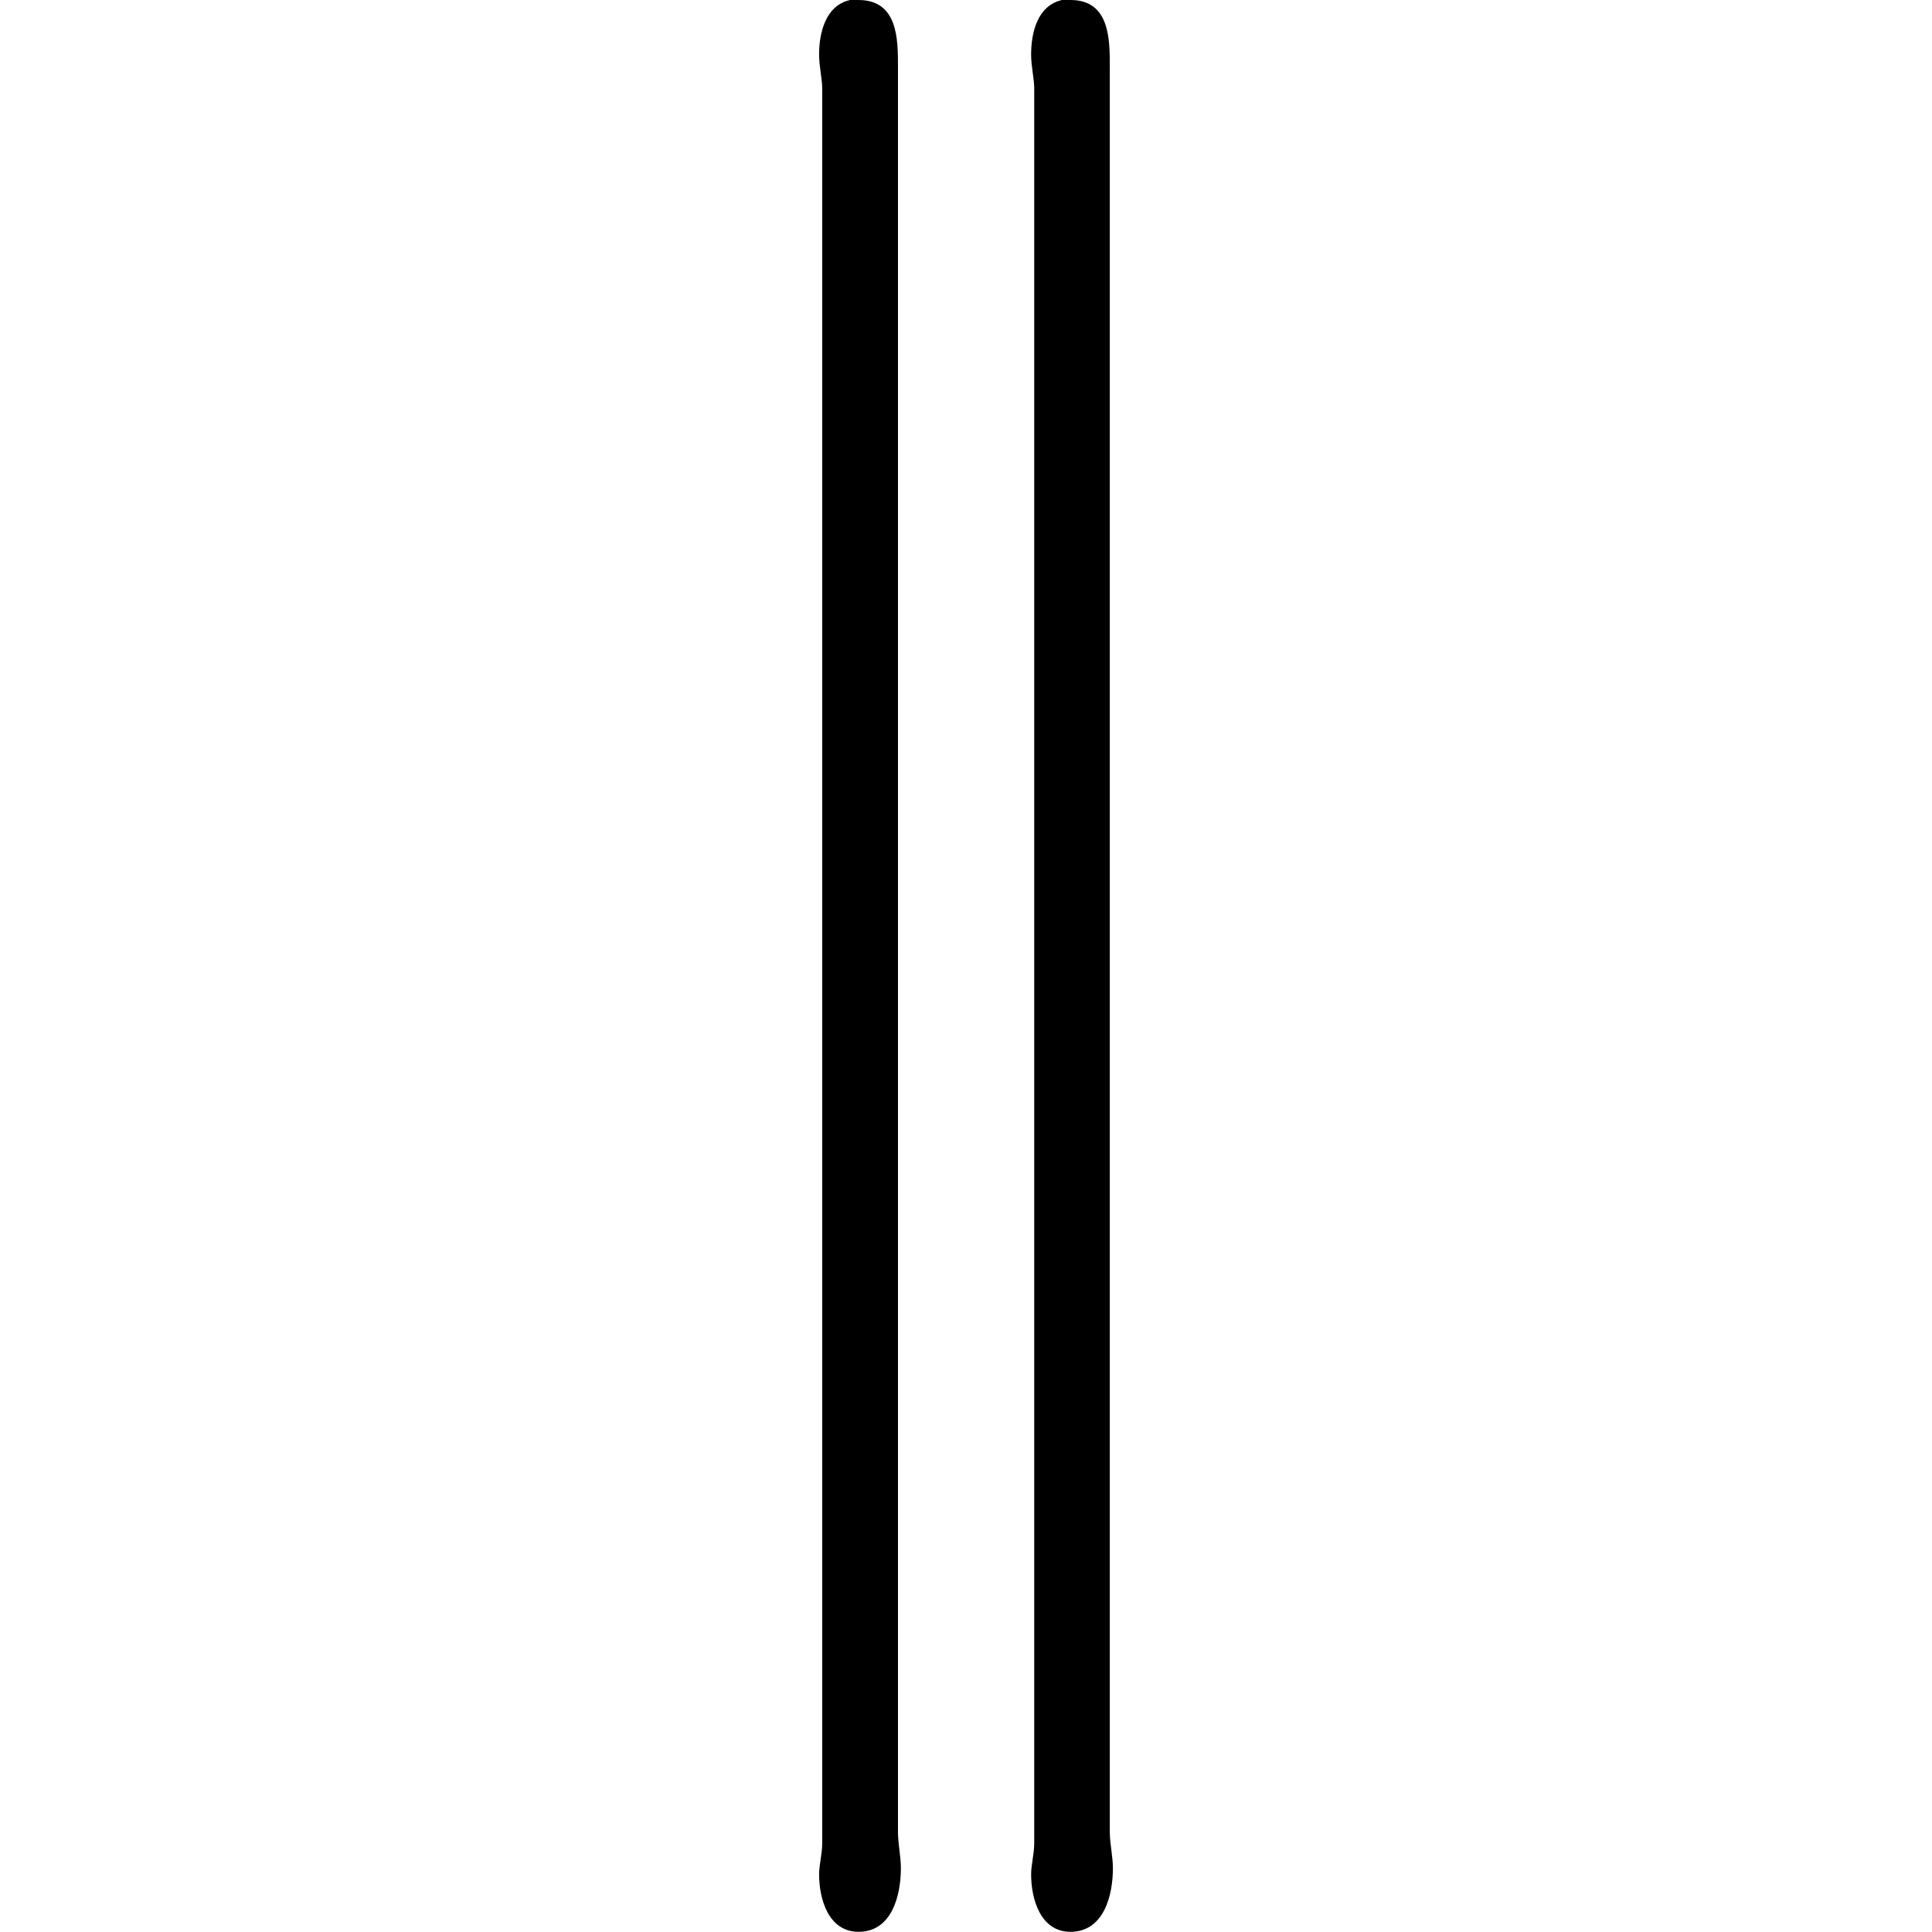 <svg xmlns="http://www.w3.org/2000/svg" xmlns:xlink="http://www.w3.org/1999/xlink" width="64" height="64" viewBox="0 0 1.516 9.969"><svg overflow="visible" x="-1.734" y="7.485"><path style="stroke:none" d="M1.89-7.484c-.124.03-.156.171-.156.28 0 .063.016.126.016.173V2.03c0 .047-.016.11-.016.156 0 .126.047.297.204.297.171 0 .218-.187.218-.328 0-.062-.015-.125-.015-.187v-9.11c0-.14 0-.343-.204-.343h-.046zm1.094 0c-.125.03-.156.171-.156.28 0 .063.016.126.016.173V2.03c0 .047-.016.11-.016.156 0 .126.047.297.203.297.172 0 .219-.187.219-.328 0-.062-.016-.125-.016-.187v-9.11c0-.14 0-.343-.203-.343h-.047zm0 0"/></svg></svg>